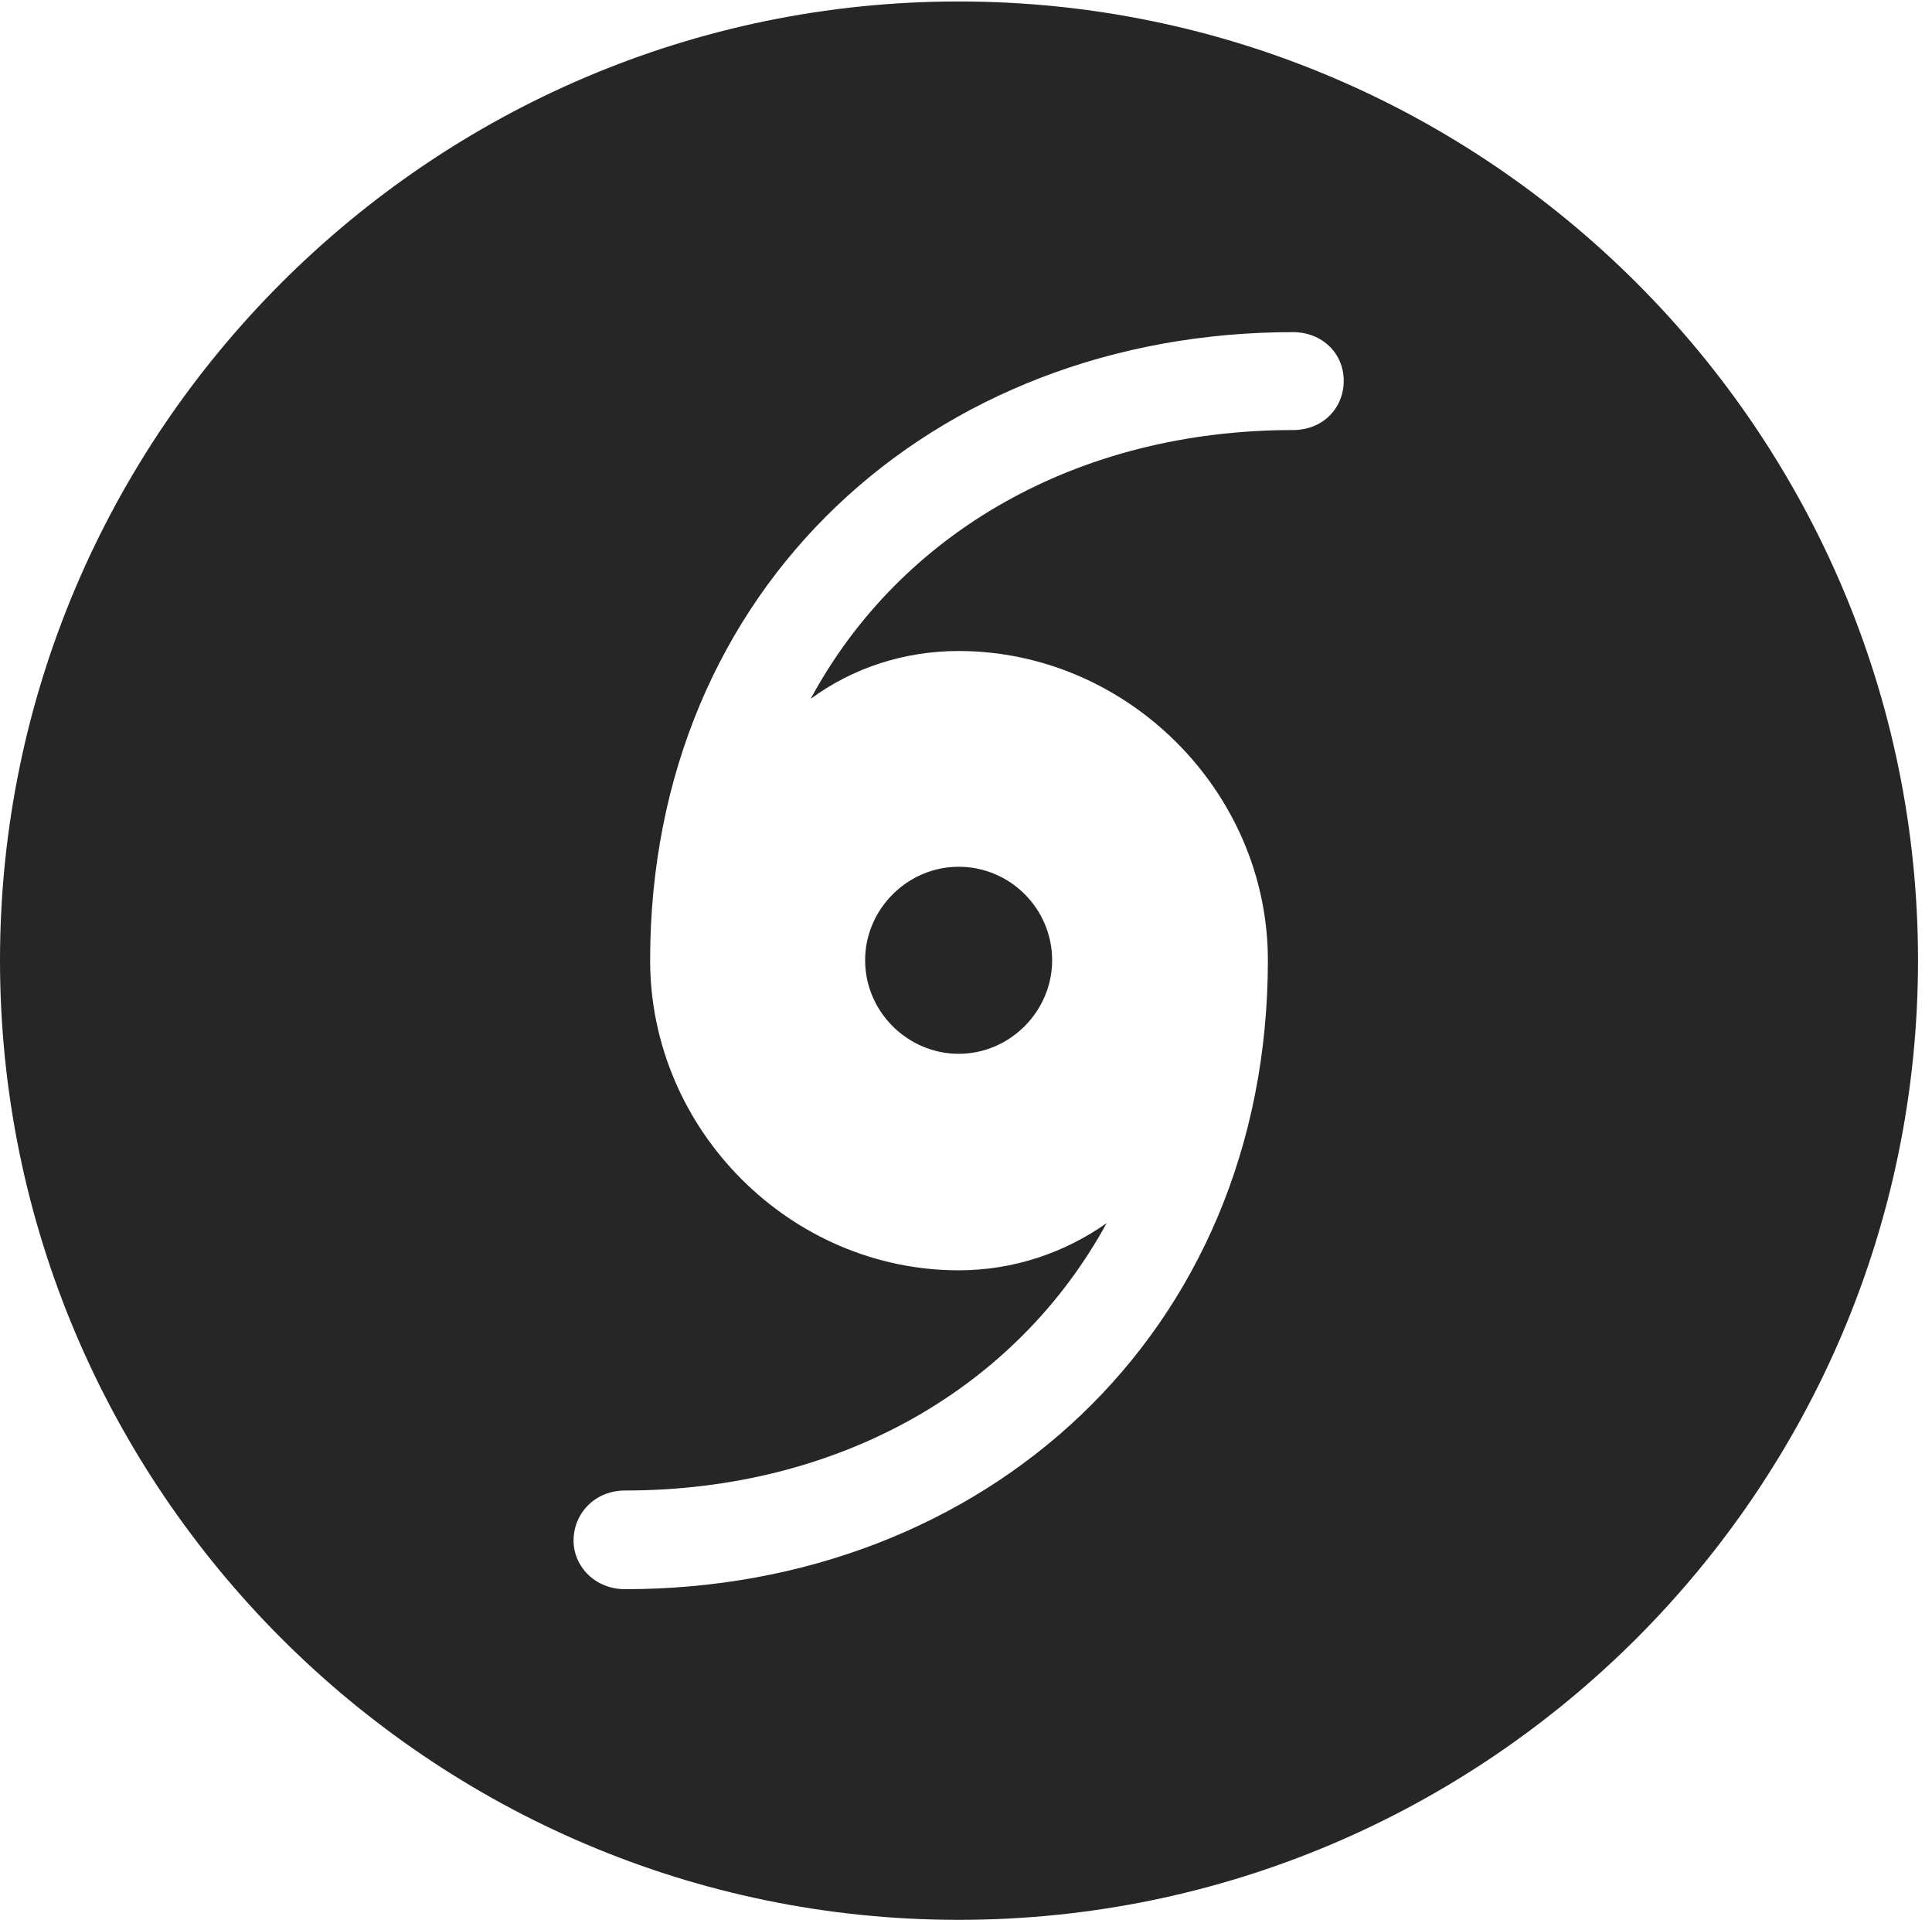 <?xml version="1.0" encoding="UTF-8"?>
<!--Generator: Apple Native CoreSVG 326-->
<!DOCTYPE svg
PUBLIC "-//W3C//DTD SVG 1.1//EN"
       "http://www.w3.org/Graphics/SVG/1.1/DTD/svg11.dtd">
<svg version="1.1" xmlns="http://www.w3.org/2000/svg" xmlns:xlink="http://www.w3.org/1999/xlink" viewBox="0 0 51.25 50.918">
 <g>
  <rect height="50.918" opacity="0" width="51.25" x="0" y="0"/>
  <path d="M50.879 25.469C50.879 39.492 39.453 50.918 25.43 50.918C11.426 50.918 0 39.492 0 25.469C0 11.465 11.426 0.039 25.43 0.039C39.453 0.039 50.879 11.465 50.879 25.469ZM17.246 25.469C17.246 29.98 20.977 33.691 25.43 33.691C26.895 33.691 28.242 33.223 29.355 32.441C26.953 36.836 22.246 39.531 16.582 39.531C15.781 39.531 15.215 40.137 15.215 40.859C15.215 41.543 15.781 42.148 16.582 42.148C26.094 42.148 33.633 35.391 33.633 25.469C33.633 20.977 29.883 17.266 25.43 17.266C23.984 17.266 22.617 17.715 21.504 18.535C23.887 14.121 28.594 11.406 34.297 11.406C35.098 11.406 35.645 10.82 35.645 10.098C35.645 9.375 35.078 8.809 34.297 8.809C24.766 8.809 17.246 15.547 17.246 25.469ZM27.91 25.469C27.91 26.816 26.797 27.949 25.43 27.949C24.082 27.949 22.949 26.836 22.949 25.469C22.949 24.102 24.082 22.988 25.43 22.988C26.797 22.988 27.91 24.102 27.91 25.469Z" fill="black" fill-opacity="0.85"/>
 </g>
</svg>
